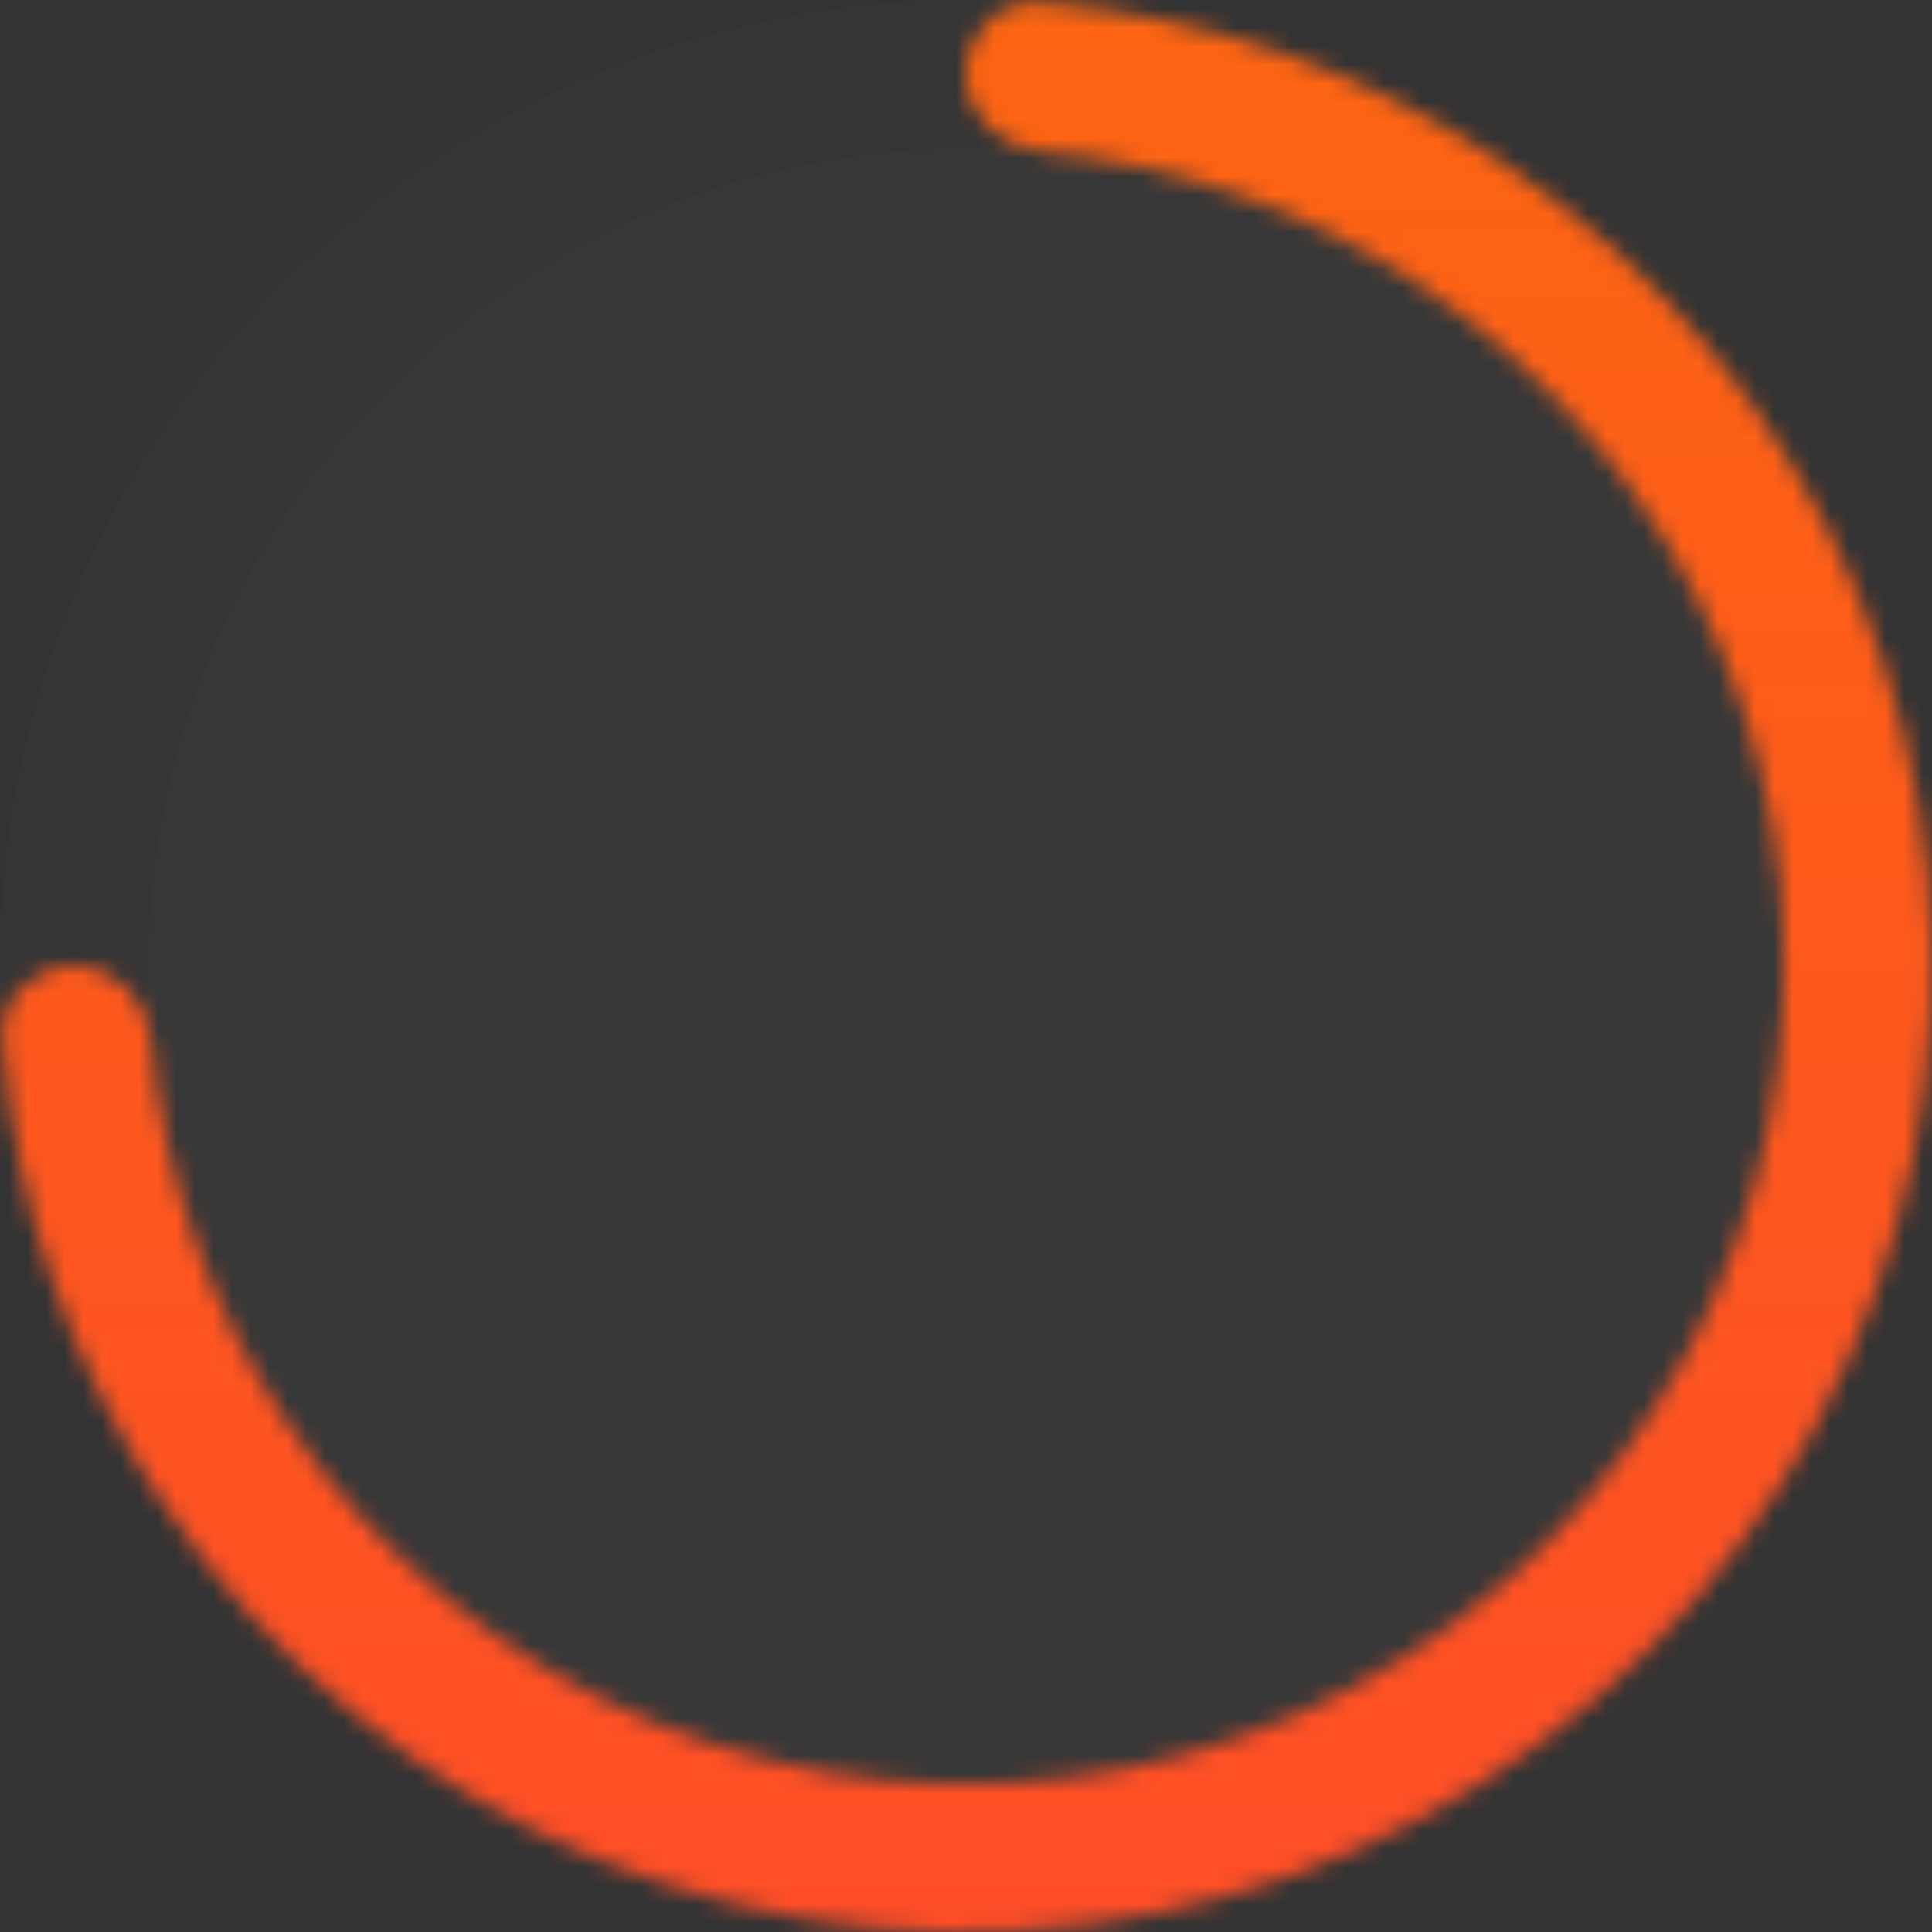 <svg width="104" height="104" viewBox="0 0 104 104" fill="none" xmlns="http://www.w3.org/2000/svg">
<rect x="0" y="0" width="104" height="104" fill="#333333" stroke="none"/>
<circle cx="52" cy="52" r="52" fill="white" fill-opacity="0.02"/>
<circle cx="52" cy="52" r="48" stroke="#06060D" stroke-opacity="0.04" stroke-width="8"/>
<mask id="path-3-inside-1_2034_1244" fill="white">
<path d="M52 3.979C52 1.781 53.784 -0.016 55.975 0.152C64.859 0.833 73.444 3.788 80.89 8.764C89.441 14.477 96.106 22.599 100.042 32.1C103.977 41.602 105.007 52.058 103.001 62.145C100.994 72.232 96.042 81.497 88.77 88.77C81.497 96.042 72.232 100.994 62.145 103.001C52.058 105.007 41.602 103.977 32.1 100.042C22.599 96.106 14.477 89.441 8.764 80.89C3.788 73.444 0.833 64.859 0.152 55.975C-0.016 53.784 1.781 52 3.979 52V52C6.176 52 7.939 53.785 8.137 55.973C8.799 63.282 11.279 70.332 15.38 76.469C20.219 83.712 27.098 89.357 35.145 92.69C43.193 96.024 52.049 96.896 60.592 95.197C69.136 93.497 76.984 89.302 83.143 83.143C89.302 76.984 93.497 69.136 95.197 60.592C96.896 52.049 96.024 43.193 92.69 35.145C89.357 27.098 83.712 20.219 76.469 15.38C70.332 11.279 63.282 8.799 55.973 8.137C53.785 7.939 52 6.176 52 3.979V3.979Z"/>
</mask>
<path d="M52 3.979C52 1.781 53.784 -0.016 55.975 0.152C64.859 0.833 73.444 3.788 80.89 8.764C89.441 14.477 96.106 22.599 100.042 32.1C103.977 41.602 105.007 52.058 103.001 62.145C100.994 72.232 96.042 81.497 88.77 88.77C81.497 96.042 72.232 100.994 62.145 103.001C52.058 105.007 41.602 103.977 32.1 100.042C22.599 96.106 14.477 89.441 8.764 80.89C3.788 73.444 0.833 64.859 0.152 55.975C-0.016 53.784 1.781 52 3.979 52V52C6.176 52 7.939 53.785 8.137 55.973C8.799 63.282 11.279 70.332 15.38 76.469C20.219 83.712 27.098 89.357 35.145 92.69C43.193 96.024 52.049 96.896 60.592 95.197C69.136 93.497 76.984 89.302 83.143 83.143C89.302 76.984 93.497 69.136 95.197 60.592C96.896 52.049 96.024 43.193 92.69 35.145C89.357 27.098 83.712 20.219 76.469 15.38C70.332 11.279 63.282 8.799 55.973 8.137C53.785 7.939 52 6.176 52 3.979V3.979Z" stroke="url(#paint0_linear_2034_1244)" stroke-width="16" mask="url(#path-3-inside-1_2034_1244)"/>
<defs>
<linearGradient id="paint0_linear_2034_1244" x1="52" y1="0" x2="52" y2="104" gradientUnits="userSpaceOnUse">
<stop stop-color="#FD6512"/>
<stop offset="1" stop-color="#FF4E27"/>
</linearGradient>
</defs>
</svg>
